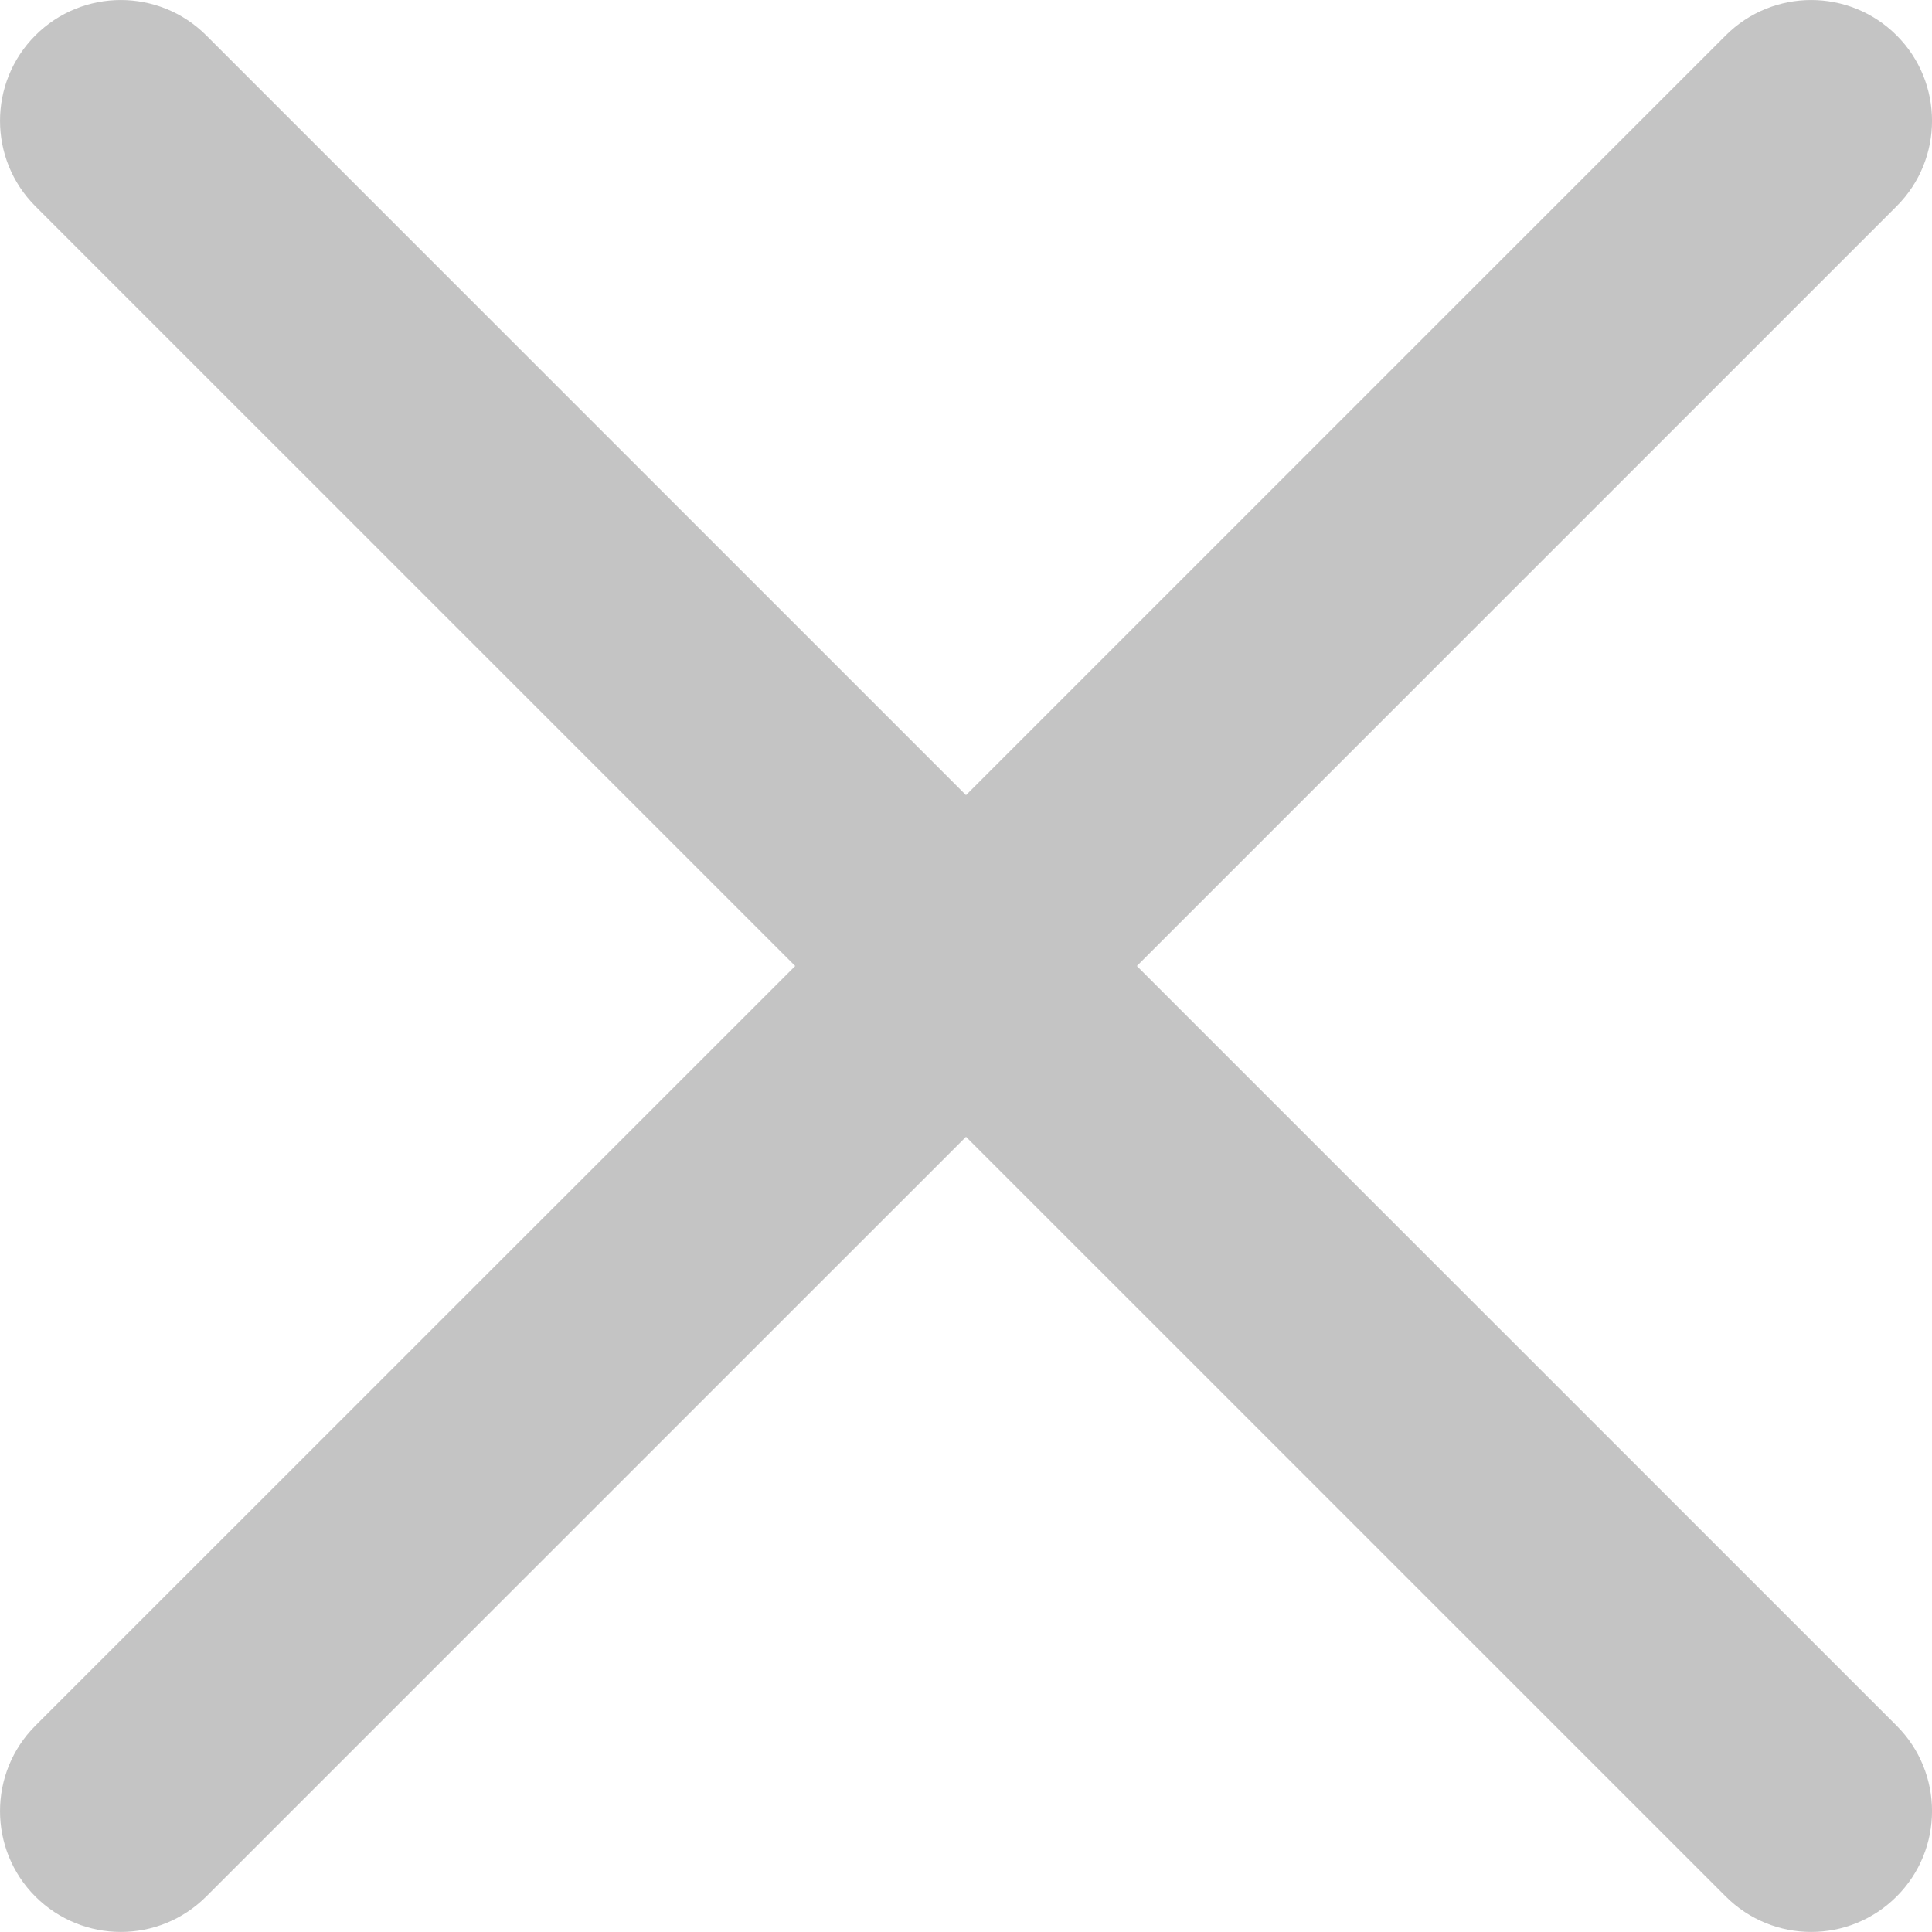<svg width="32" height="32" viewBox="0 0 32 32" fill="none" xmlns="http://www.w3.org/2000/svg">
<path d="M18.83 16L31.414 3.416C32.196 2.635 32.196 1.367 31.414 0.586C30.632 -0.195 29.366 -0.195 28.584 0.586L16 13.17L3.416 0.586C2.634 -0.195 1.368 -0.195 0.586 0.586C-0.195 1.367 -0.195 2.635 0.586 3.416L13.171 16L0.586 28.583C-0.195 29.364 -0.195 30.632 0.586 31.413C0.977 31.803 1.49 31.999 2.001 31.999C2.513 31.999 3.025 31.803 3.416 31.412L16 18.829L28.584 31.412C28.975 31.803 29.487 31.999 29.999 31.999C30.51 31.999 31.023 31.803 31.414 31.412C32.196 30.631 32.196 29.364 31.414 28.583L18.83 16Z" fill="#C4C4C4"/>
</svg>
